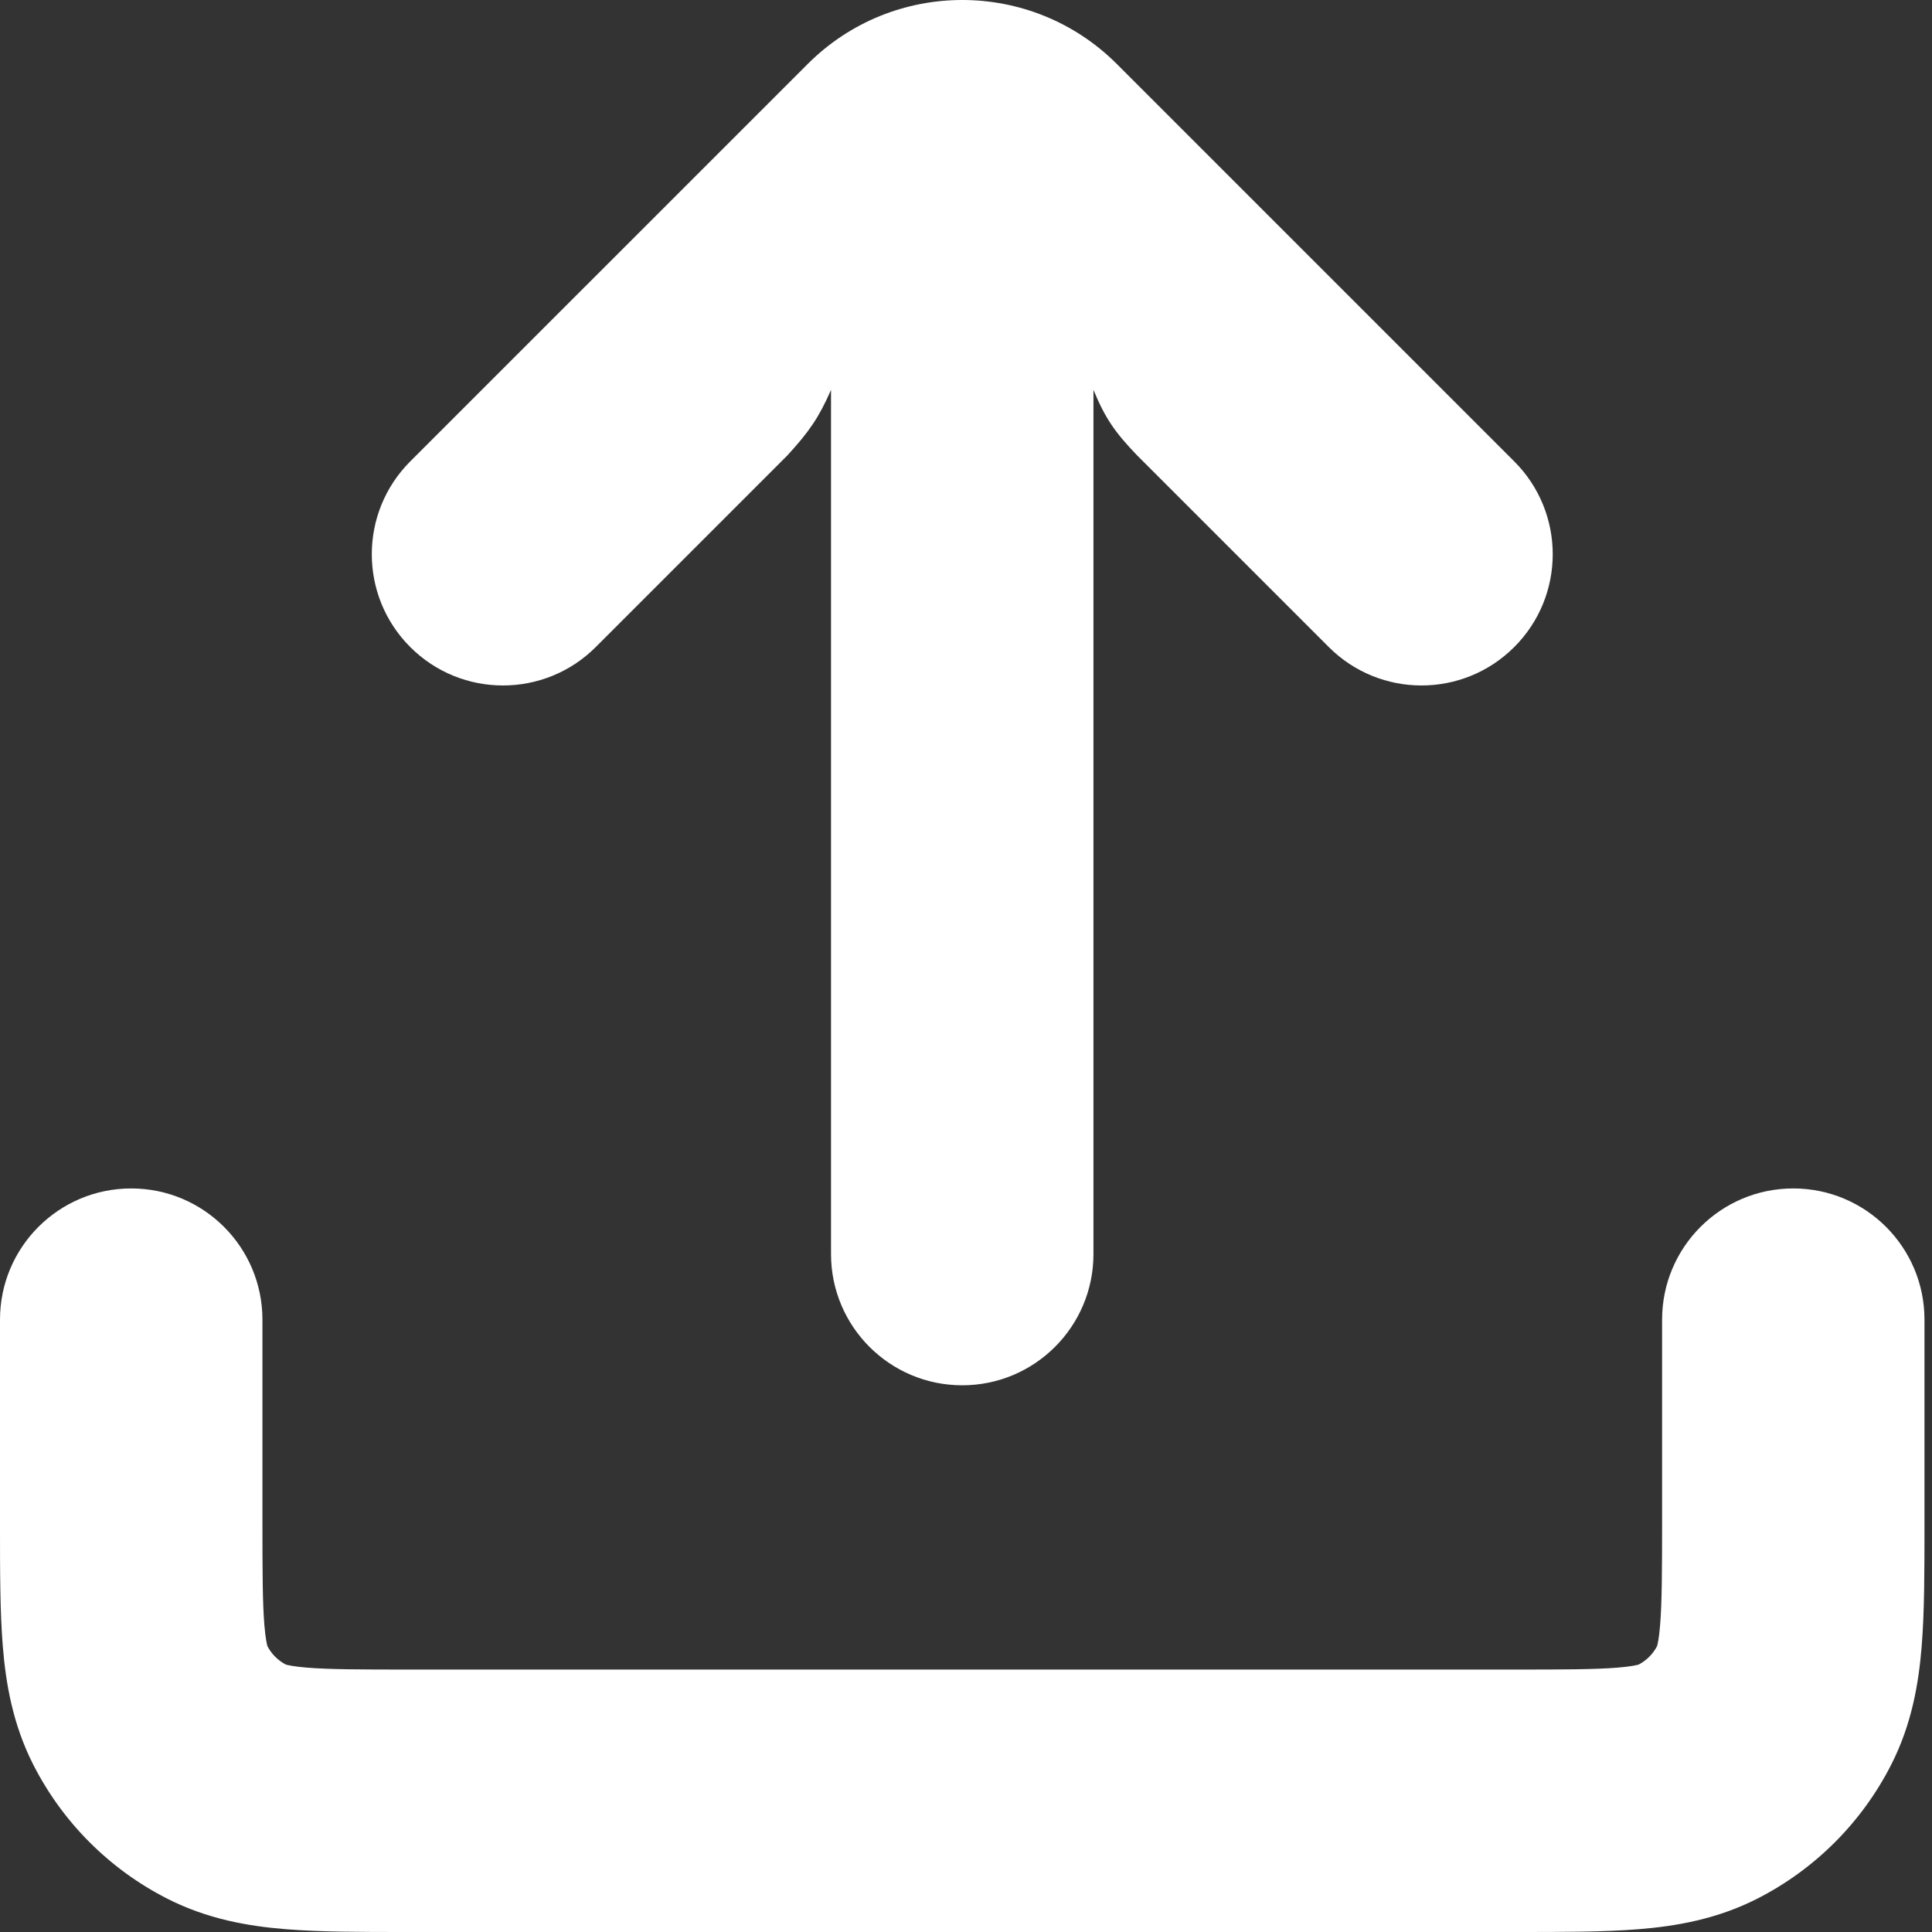 <svg width="37" height="37" viewBox="0 0 37 37" fill="none" xmlns="http://www.w3.org/2000/svg">
<rect x="0" y="0" width="37" height="37" fill="#333333" stroke="none"/>
<path d="M15.467 1.227C17.102 -0.409 19.754 -0.409 21.39 1.227L29 8.837C29.982 9.819 29.982 11.41 29 12.391C28.019 13.373 26.428 13.373 25.447 12.391L21.779 8.723C21.353 8.281 21.166 8.01 20.941 7.467V24.017C20.941 25.404 19.816 26.53 18.428 26.53C17.04 26.53 15.915 25.404 15.915 24.017V7.467C15.68 8.002 15.493 8.27 15.078 8.723L11.41 12.391C10.428 13.373 8.837 13.373 7.856 12.391C6.875 11.41 6.875 9.819 7.856 8.837L15.467 1.227Z" fill="white"/>
<path d="M5.026 25.273C5.026 23.885 3.901 22.76 2.513 22.76C1.125 22.76 8.16243e-06 23.885 8.16243e-06 25.273L4.16823e-06 29.214C-5.77419e-05 30.077 -0 30.869 0.054 31.532C0.112 32.246 0.246 33.027 0.639 33.799C1.201 34.902 2.098 35.799 3.202 36.361C3.973 36.754 4.754 36.888 5.469 36.946C6.131 37 6.923 37 7.786 37H29.07C29.933 37 30.726 37 31.388 36.946C32.102 36.888 32.883 36.754 33.655 36.361C34.758 35.799 35.655 34.902 36.217 33.799C36.611 33.027 36.744 32.246 36.802 31.532C36.856 30.869 36.856 30.077 36.856 29.214L36.856 25.273C36.856 23.885 35.731 22.76 34.343 22.76C32.956 22.76 31.831 23.885 31.831 25.273V29.126C31.831 30.106 31.828 30.69 31.793 31.122C31.772 31.386 31.743 31.497 31.734 31.527C31.655 31.677 31.533 31.799 31.383 31.878C31.354 31.887 31.243 31.915 30.979 31.937C30.546 31.972 29.962 31.974 28.983 31.974H7.874C6.894 31.974 6.311 31.972 5.878 31.937C5.614 31.915 5.503 31.887 5.473 31.878C5.323 31.799 5.201 31.677 5.122 31.527C5.113 31.497 5.085 31.386 5.063 31.122C5.028 30.69 5.026 30.106 5.026 29.126V25.273Z" fill="white"/>
</svg>
